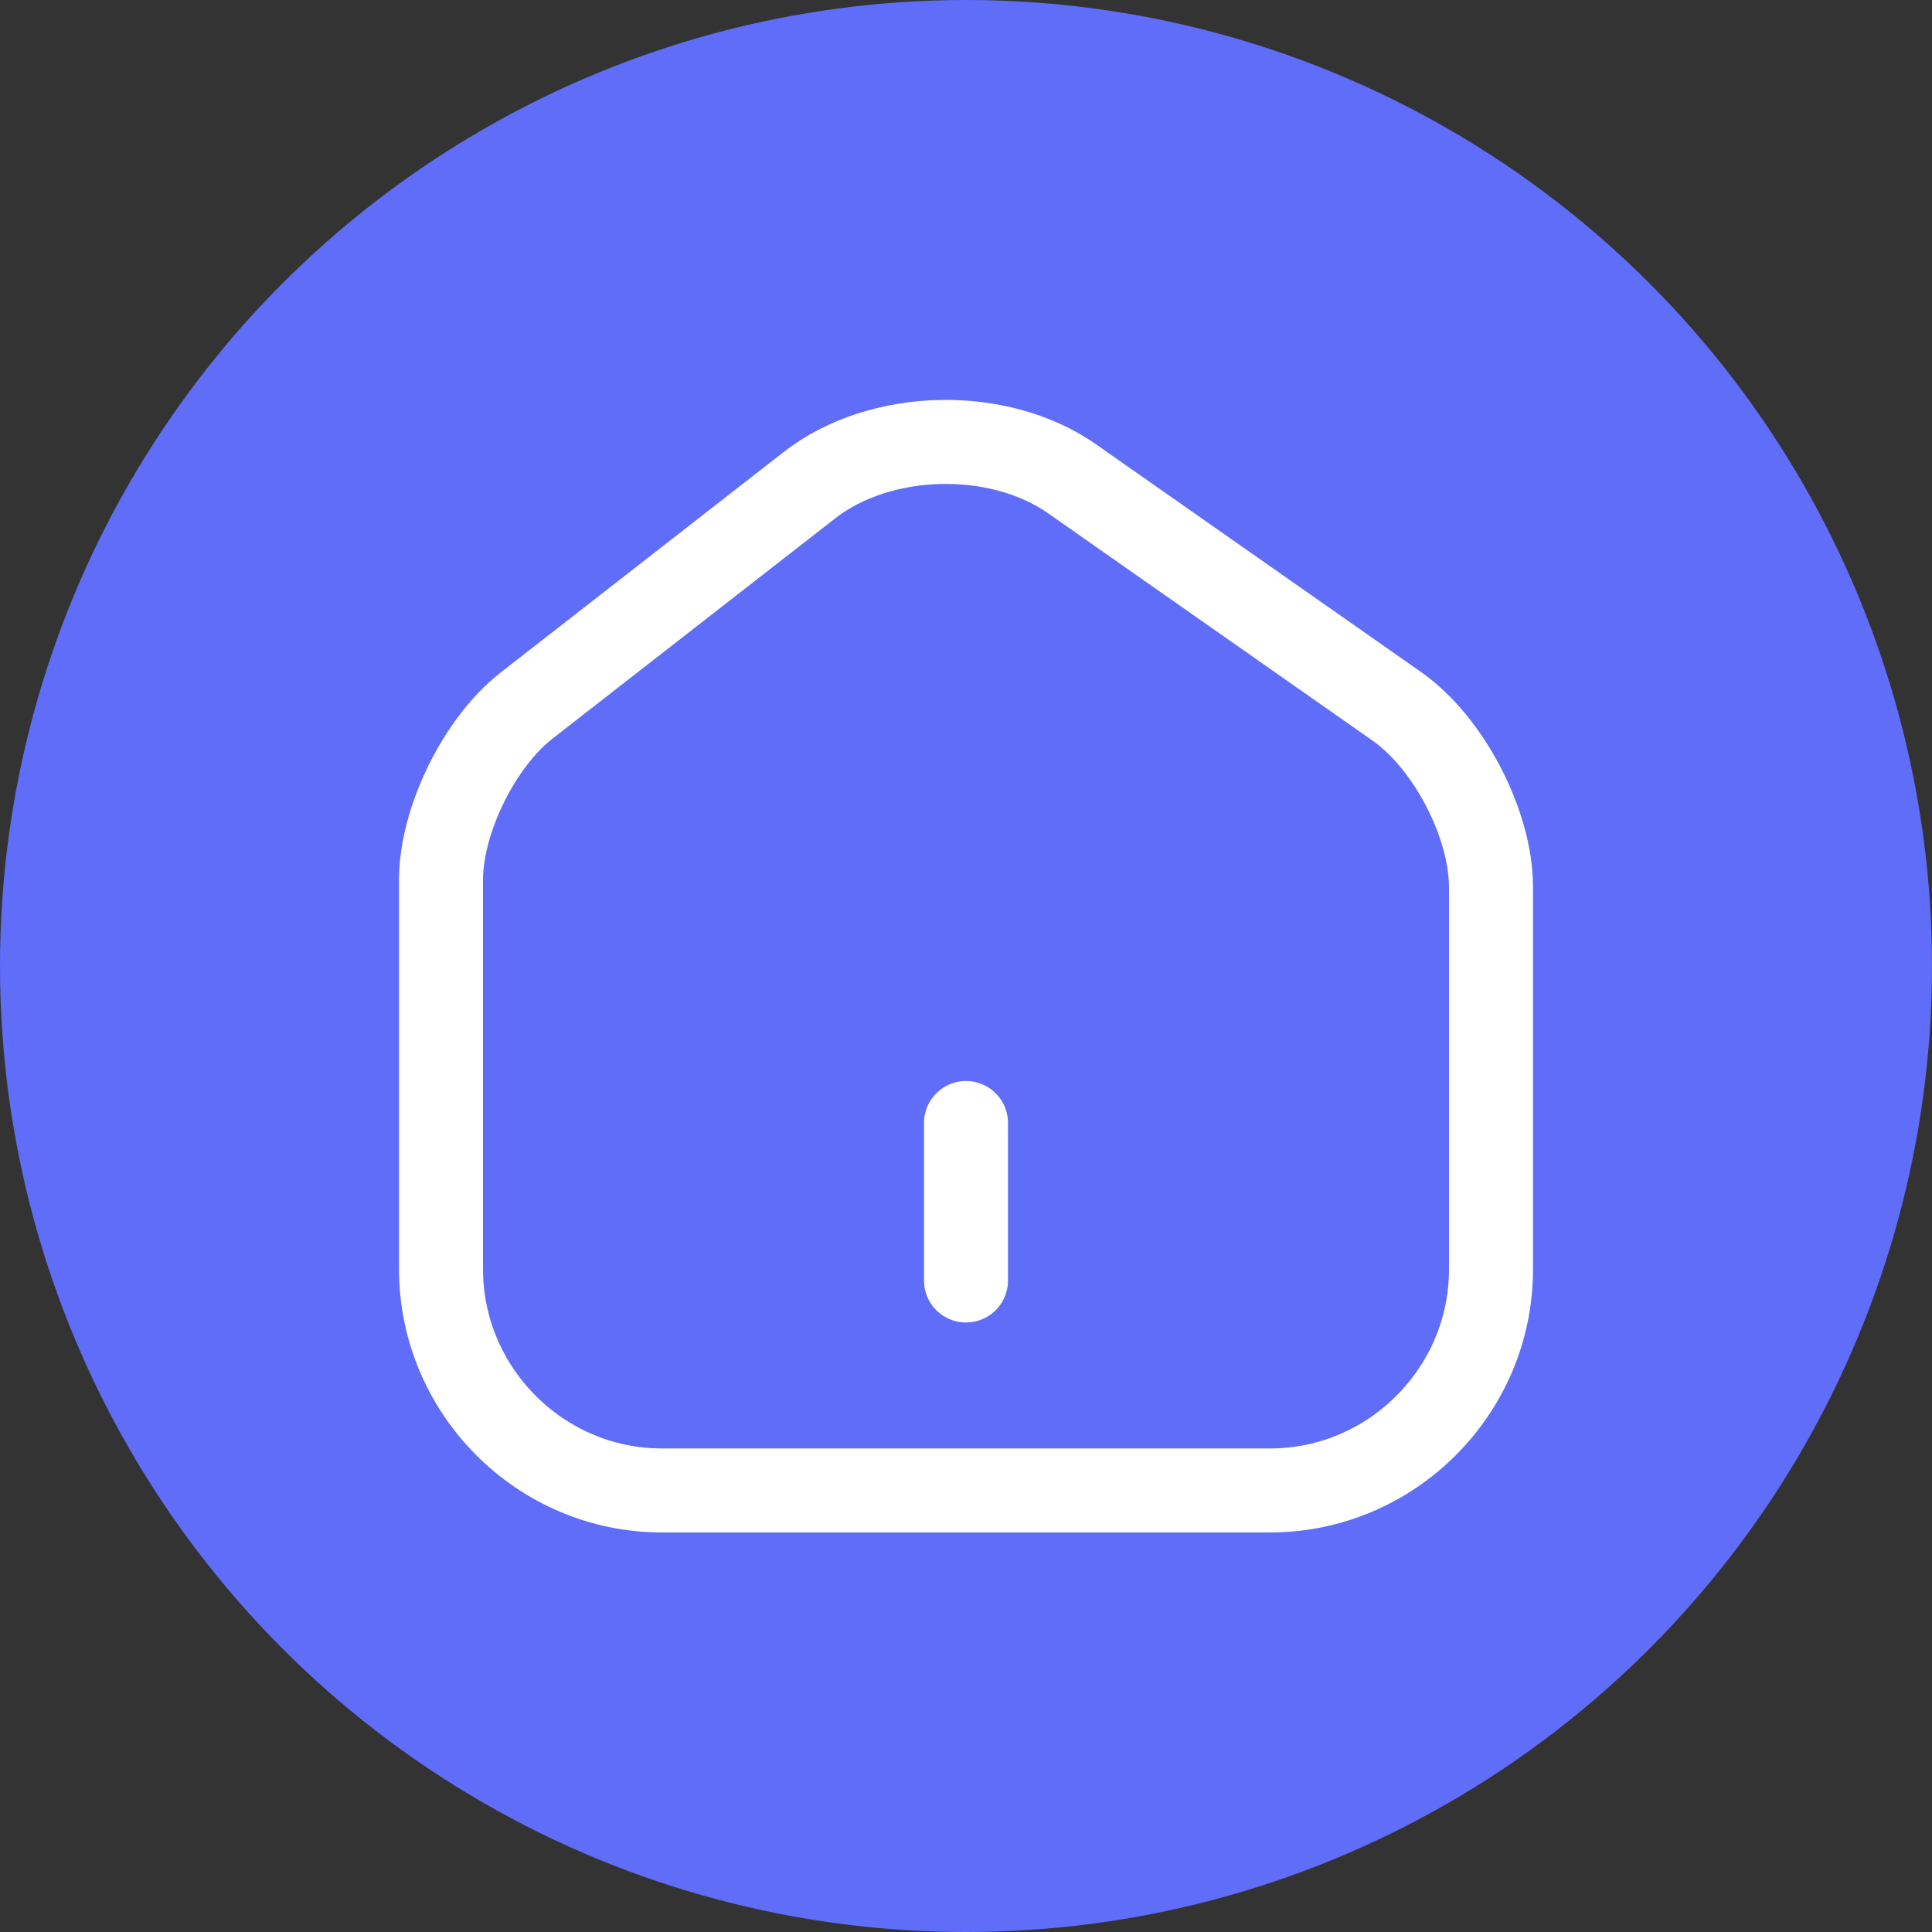 <svg width="46" height="46" viewBox="0 0 46 46" fill="none" xmlns="http://www.w3.org/2000/svg">
<rect x="0" y="0" width="46" height="46" fill="#333333" stroke="none"/>
<circle cx="23" cy="23" r="23" fill="#5F6DF8"/>
<path d="M19.275 11.55L12.537 16.8C11.412 17.675 10.5 19.538 10.5 20.95V30.212C10.5 33.112 12.863 35.487 15.762 35.487H30.238C33.138 35.487 35.5 33.112 35.5 30.225V21.125C35.5 19.613 34.487 17.675 33.25 16.812L25.525 11.4C23.775 10.175 20.962 10.238 19.275 11.55Z" stroke="white" stroke-width="2" stroke-linecap="round" stroke-linejoin="round"/>
<path d="M23 30.488V26.738" stroke="white" stroke-width="2" stroke-linecap="round" stroke-linejoin="round"/>
</svg>

